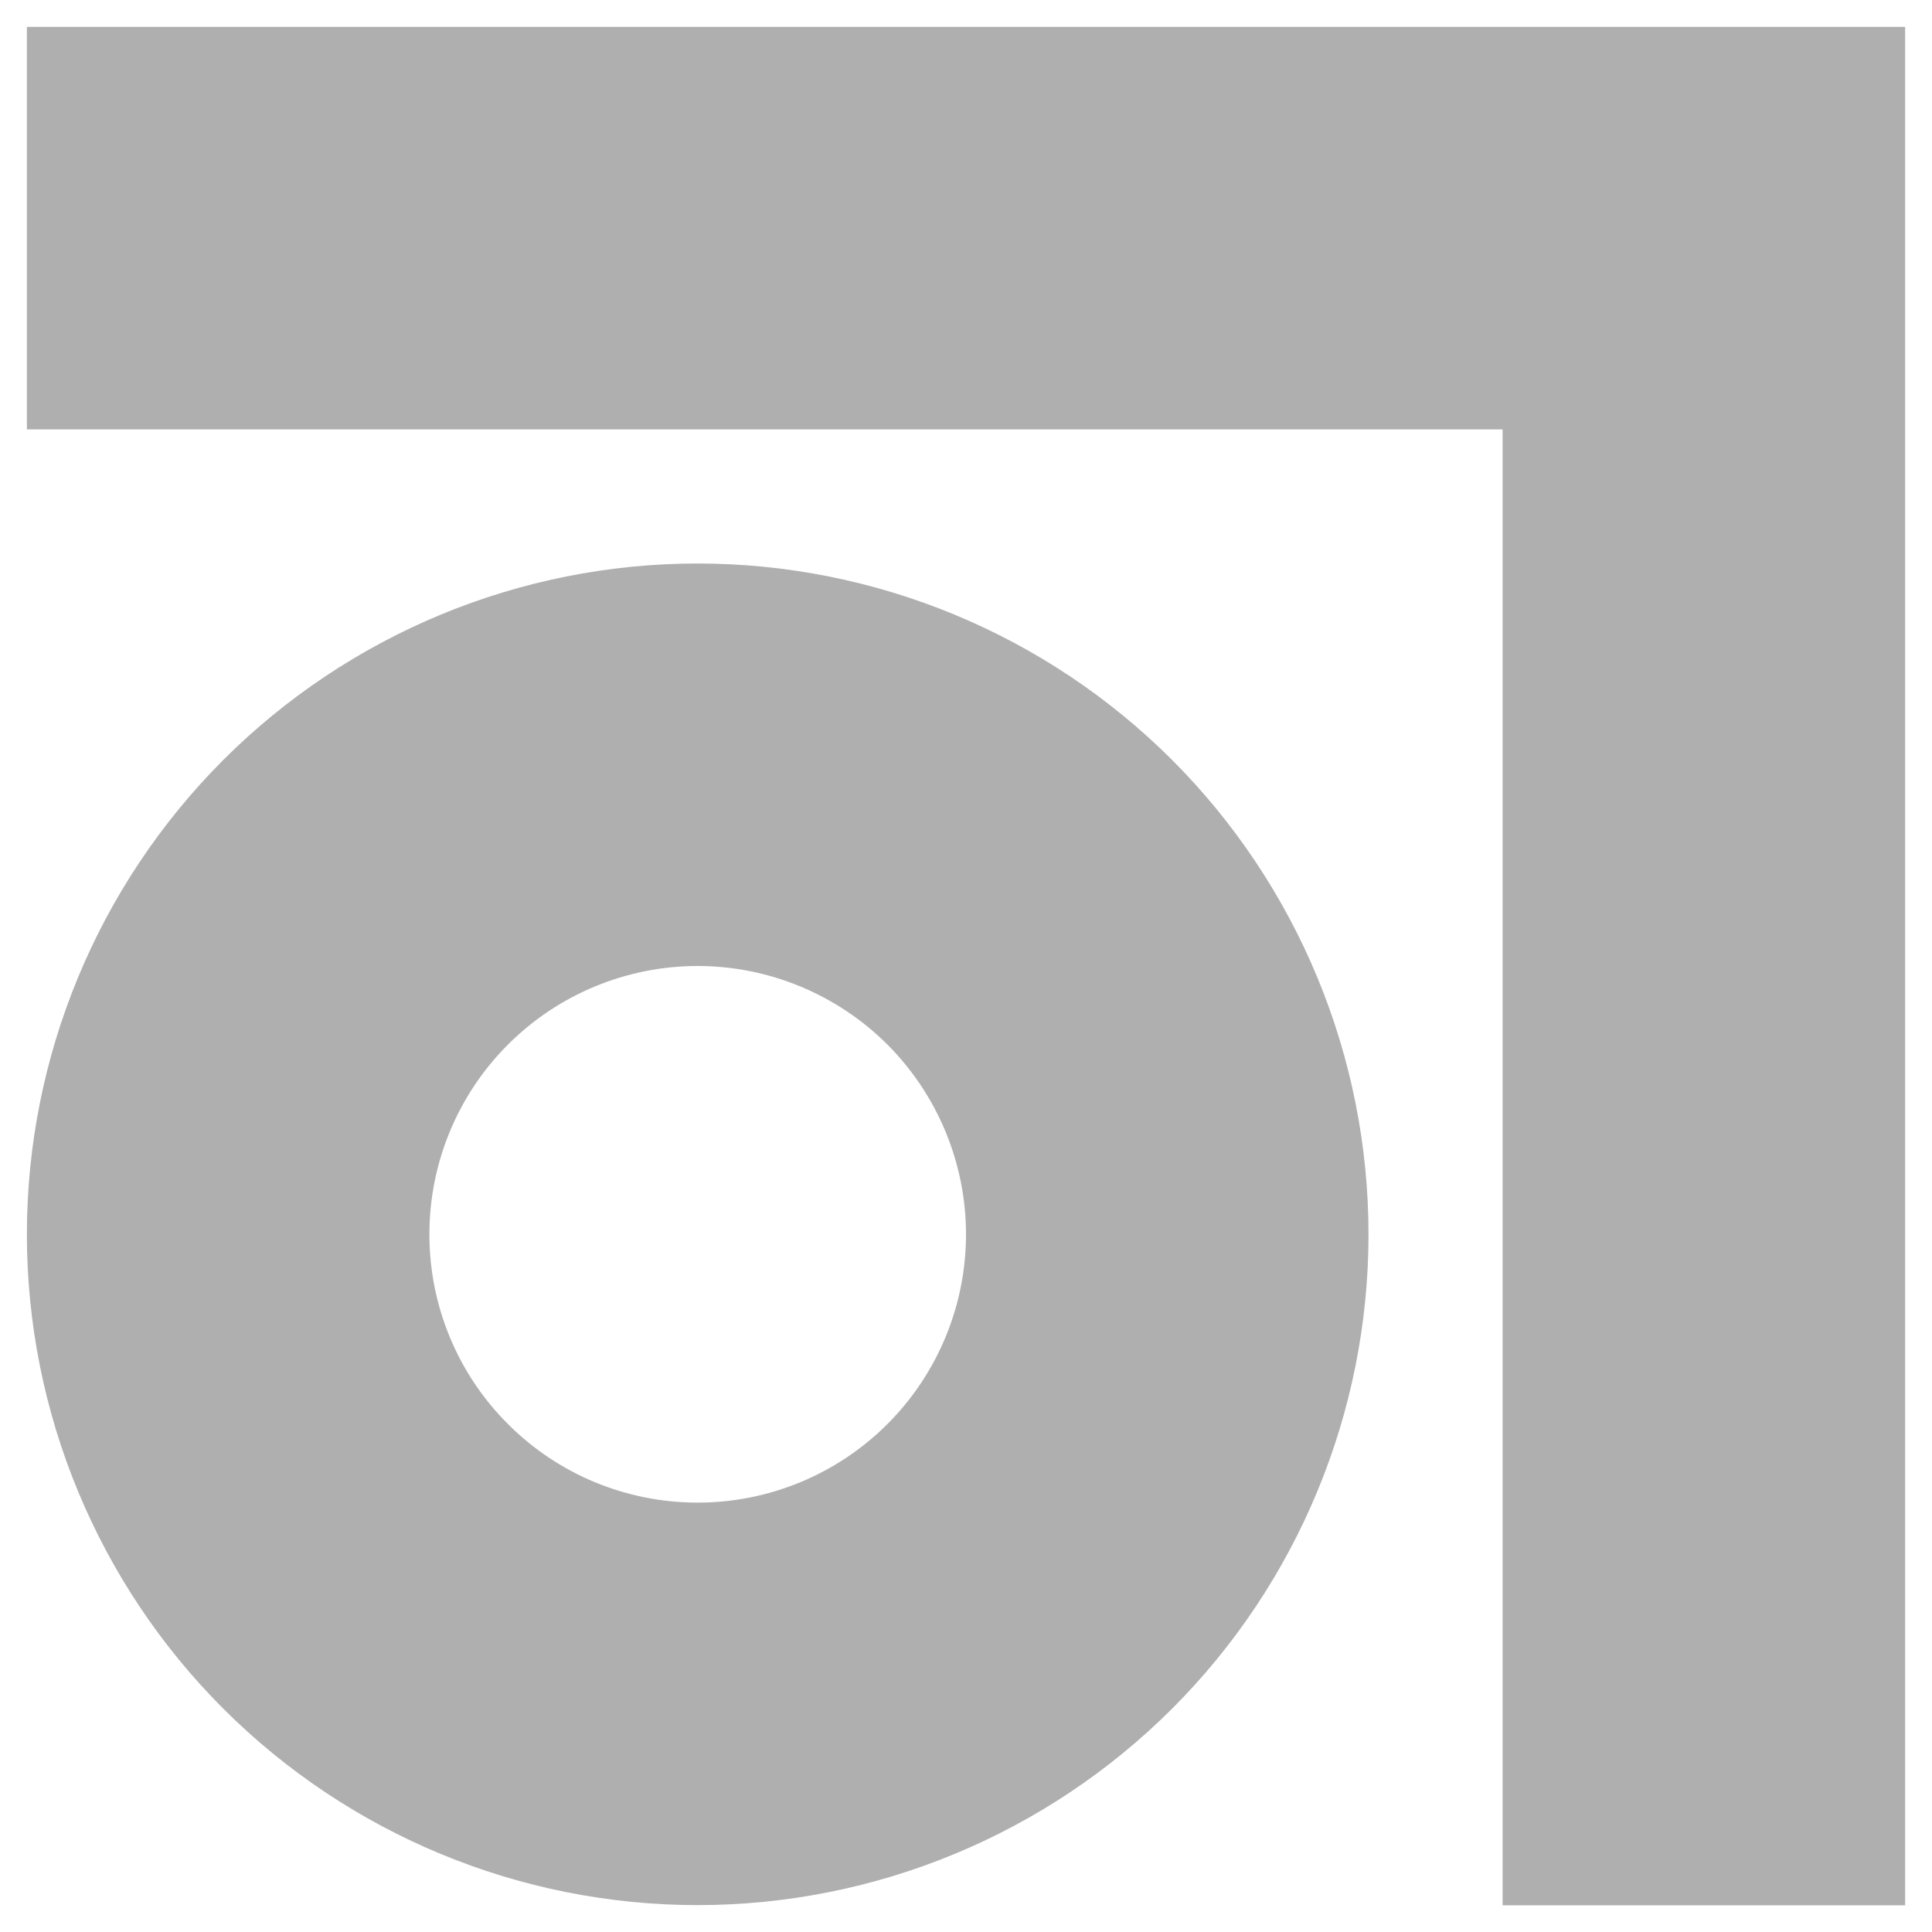 <svg width="12" height="12" viewBox="0 0 12 12" fill="none" xmlns="http://www.w3.org/2000/svg">
<path d="M0.167 0.167H11.833V11.834H9.333V2.667H0.167V0.167Z" fill="#AFAFAF"/>
<path fill-rule="evenodd" clip-rule="evenodd" d="M4.333 11.833C5.438 11.833 6.498 11.394 7.28 10.613C8.061 9.832 8.5 8.772 8.5 7.667C8.5 6.562 8.061 5.502 7.28 4.72C6.498 3.939 5.438 3.5 4.333 3.5C3.228 3.5 2.169 3.939 1.387 4.72C0.606 5.502 0.167 6.562 0.167 7.667C0.167 8.772 0.606 9.832 1.387 10.613C2.169 11.394 3.228 11.833 4.333 11.833ZM4.333 9.333C4.775 9.333 5.199 9.158 5.512 8.845C5.824 8.533 6 8.109 6 7.667C6 7.225 5.824 6.801 5.512 6.488C5.199 6.176 4.775 6 4.333 6C3.891 6 3.467 6.176 3.155 6.488C2.842 6.801 2.667 7.225 2.667 7.667C2.667 8.109 2.842 8.533 3.155 8.845C3.467 9.158 3.891 9.333 4.333 9.333Z" fill="#AFAFAF"/>
</svg>
